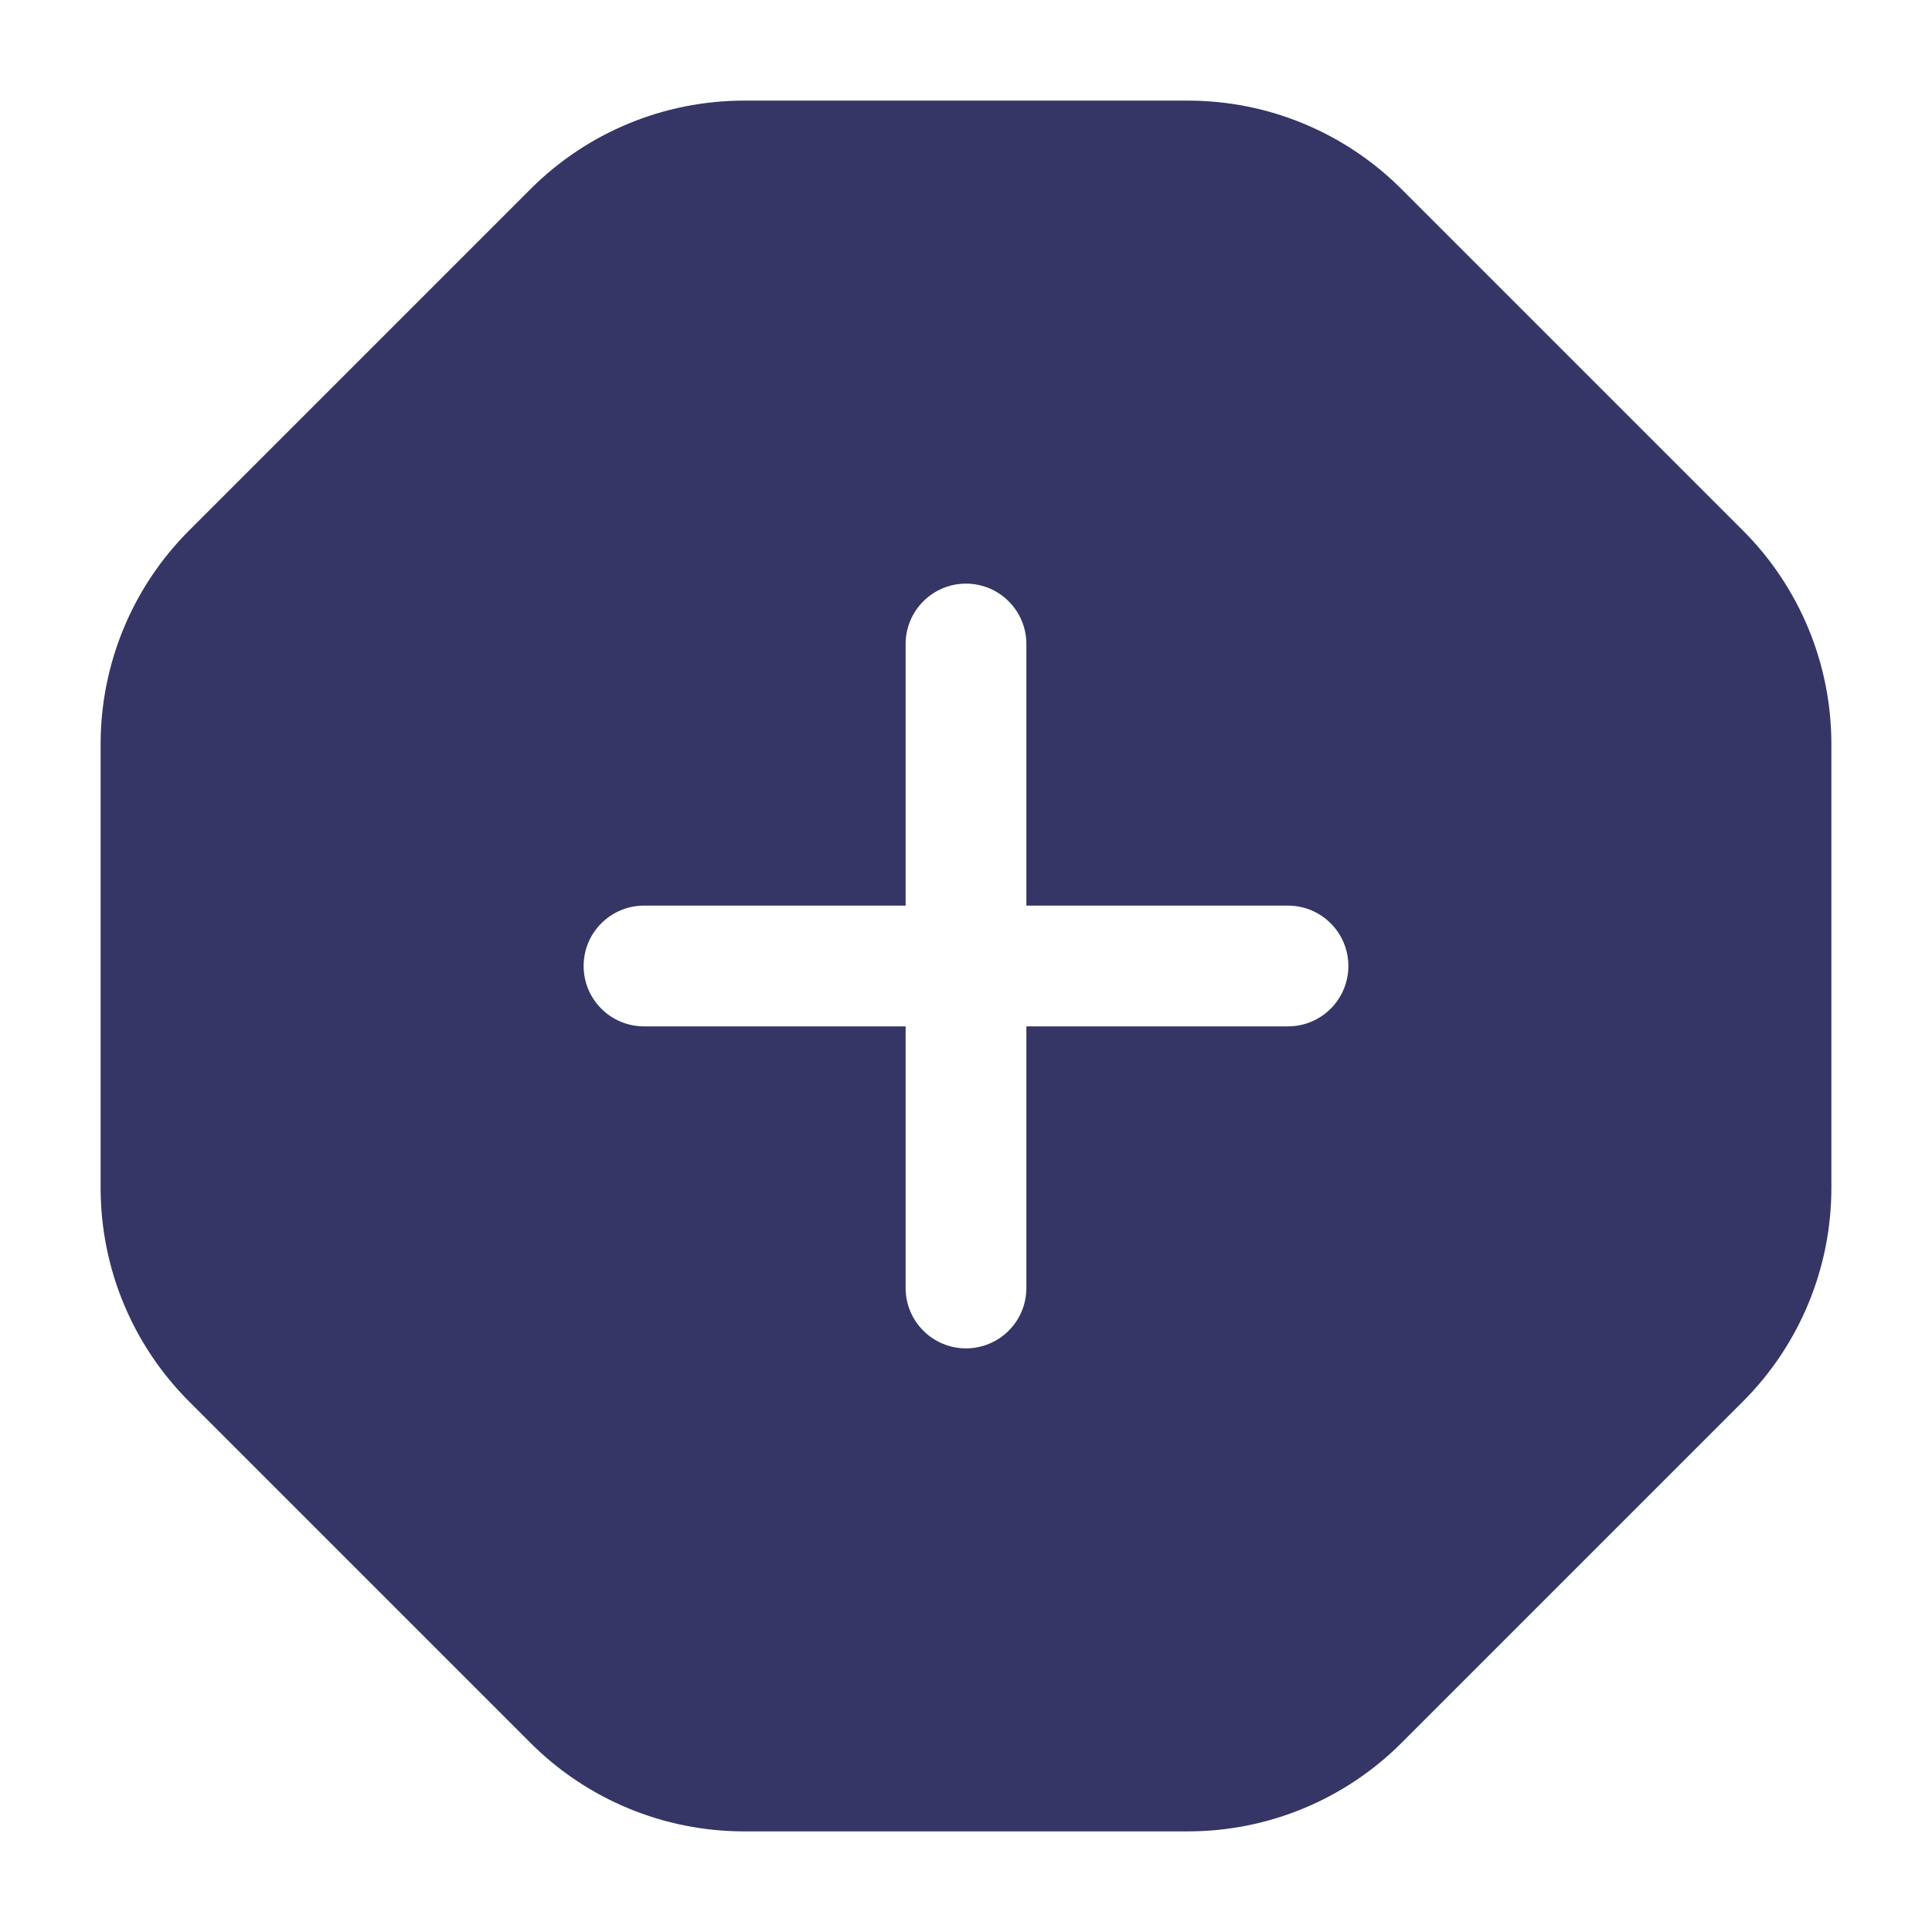 <svg width="24" height="24" viewBox="0 0 24 24" fill="none" xmlns="http://www.w3.org/2000/svg">
<path fill-rule="evenodd" clip-rule="evenodd" d="M6.591 2.348C7.294 1.645 8.248 1.25 9.243 1.25H14.757C15.752 1.25 16.706 1.645 17.409 2.348L21.652 6.591C22.355 7.294 22.75 8.248 22.75 9.243V14.757C22.75 15.752 22.355 16.706 21.652 17.409L17.409 21.652C16.706 22.355 15.752 22.75 14.757 22.75H9.243C8.248 22.75 7.294 22.355 6.591 21.652L2.348 17.409C1.645 16.706 1.25 15.752 1.25 14.757V9.243C1.25 8.248 1.645 7.294 2.348 6.591L6.591 2.348ZM12 16.75C11.586 16.75 11.25 16.414 11.25 16V12.75H8C7.586 12.75 7.25 12.414 7.25 12C7.25 11.586 7.586 11.25 8 11.25H11.25V8C11.25 7.586 11.586 7.25 12 7.25C12.414 7.25 12.75 7.586 12.75 8V11.25H16C16.414 11.25 16.75 11.586 16.75 12C16.75 12.414 16.414 12.75 16 12.75H12.75V16C12.75 16.414 12.414 16.75 12 16.75Z" fill="#353566"/>
</svg>
